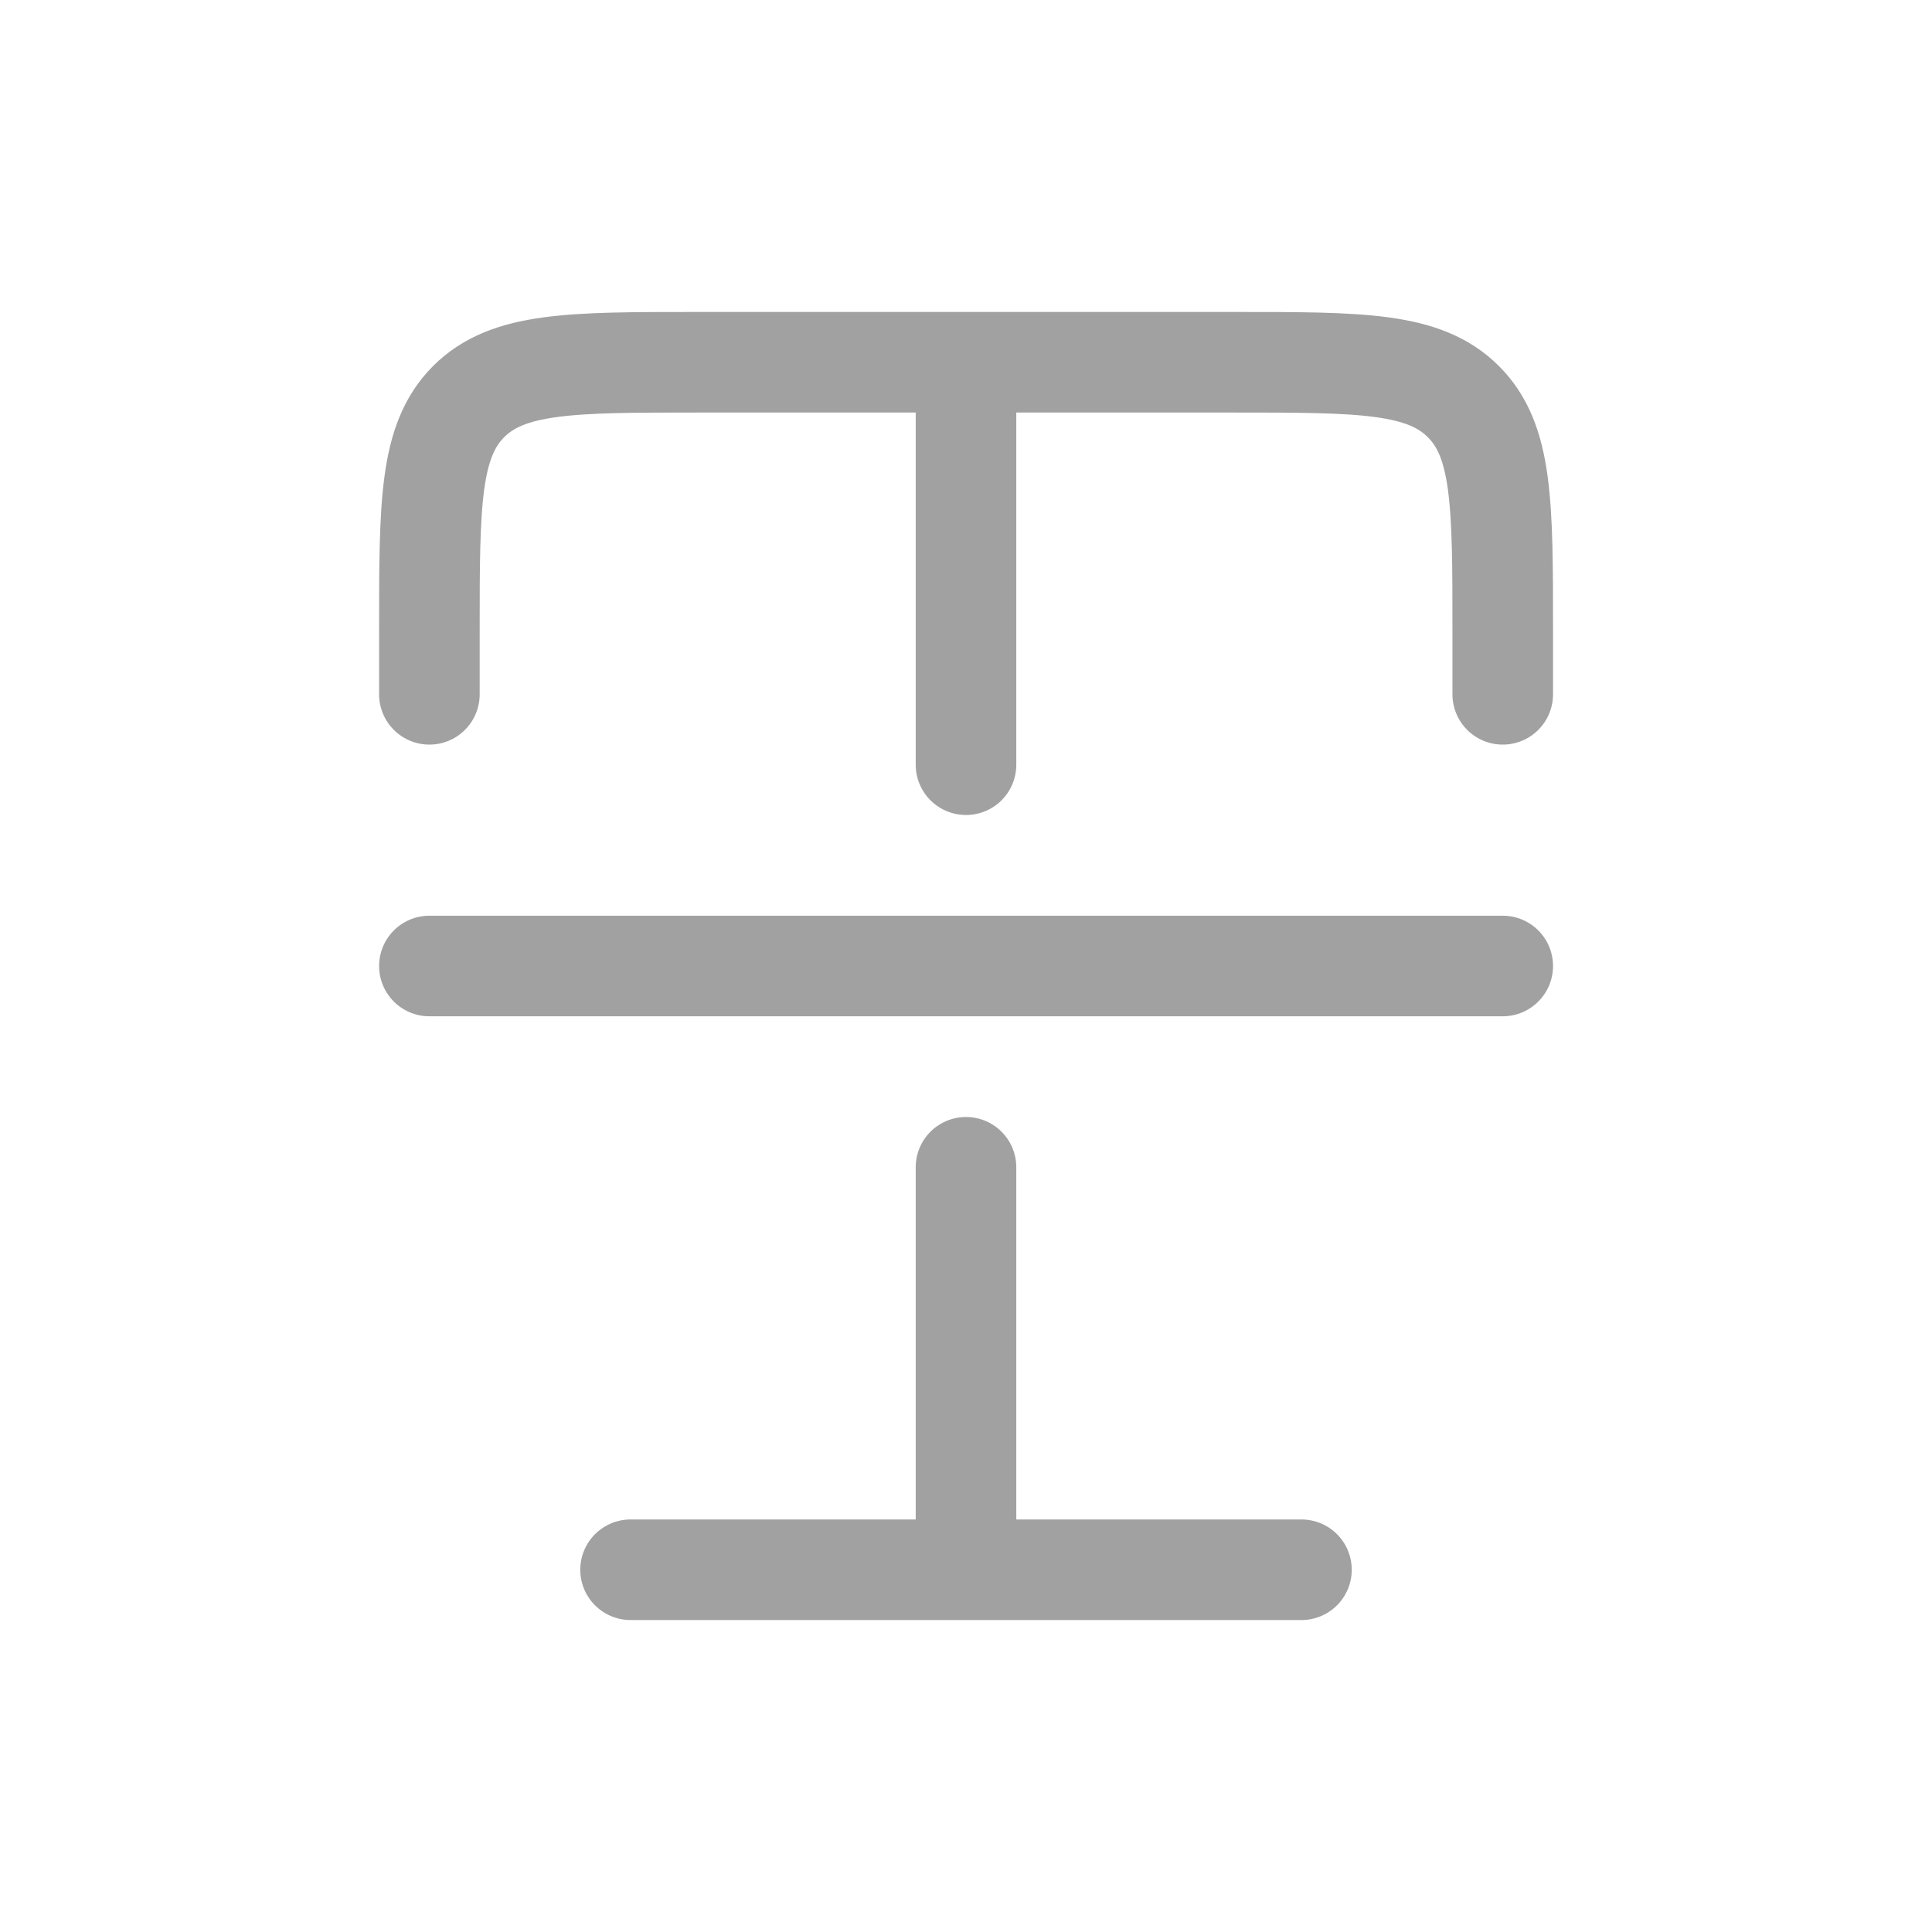 <svg width="16" height="16" viewBox="0 0 16 16" fill="none" xmlns="http://www.w3.org/2000/svg">
    <path
        d="M8 3H5.778C4.73 3 4.207 3 3.881 3.326C3.556 3.651 3.556 4.174 3.556 5.222V5.75M8 3H10.222C11.27 3 11.793 3 12.119 3.326C12.445 3.651 12.445 4.174 12.445 5.222V5.75M8 3V6.333M8 13V9.667M5.222 13H10.778"
        stroke="#A1A1A1" stroke-width="0.833" stroke-linecap="round" stroke-linejoin="round" />
    <path d="M3.556 8H12.445" stroke="#A1A1A1" stroke-width="0.833" stroke-linecap="round" />
</svg>